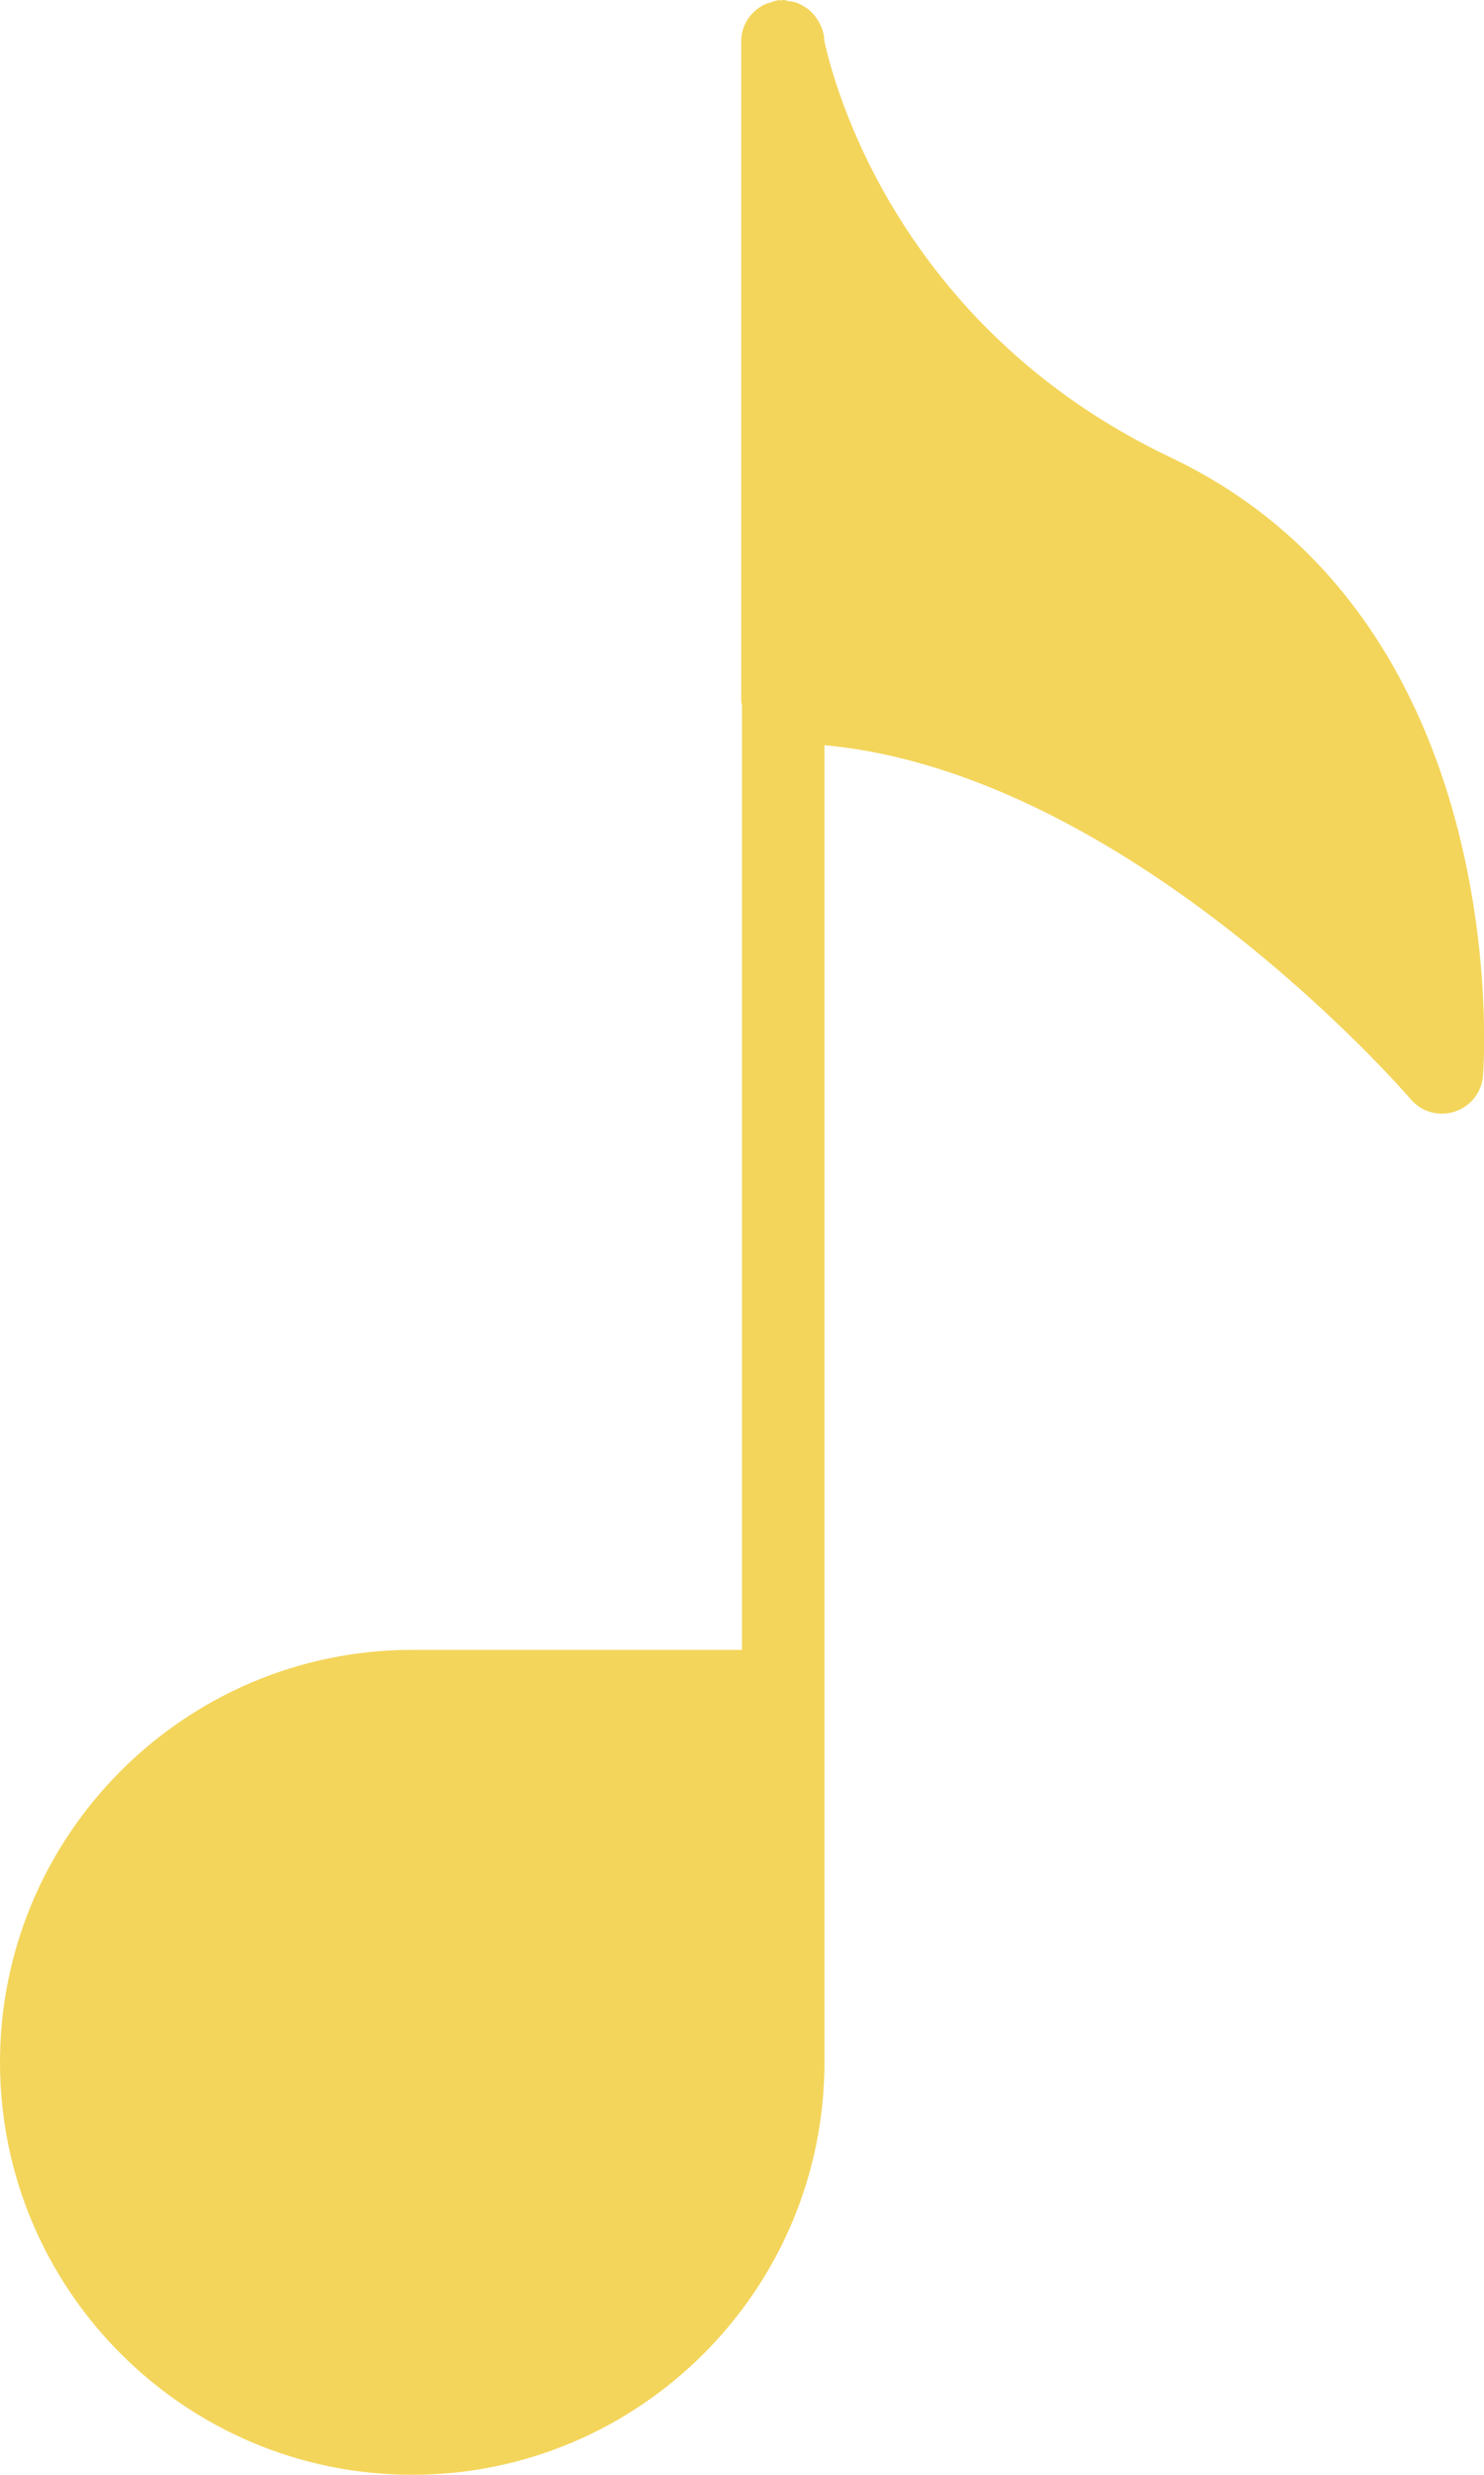 <?xml version="1.0" encoding="UTF-8" standalone="no"?>
<svg width="36px" height="60px" viewBox="0 0 36 60" version="1.1" xmlns="http://www.w3.org/2000/svg" xmlns:xlink="http://www.w3.org/1999/xlink" xmlns:sketch="http://www.bohemiancoding.com/sketch/ns">
    <!-- Generator: Sketch 3.2.2 (9983) - http://www.bohemiancoding.com/sketch -->
    <title>3 - Quaver (Flat)</title>
    <desc>Created with Sketch.</desc>
    <defs></defs>
    <g id="Page-1" stroke="none" stroke-width="1" fill="none" fill-rule="evenodd" sketch:type="MSPage">
        <g id="3---Quaver-(Flat)" sketch:type="MSLayerGroup" fill="#F3D55B">
            <path d="M28.41,11.097 C21.747,7.926 20.216,2.01 19.996,0.982 C19.993,0.798 19.929,0.635 19.839,0.488 C19.834,0.48 19.828,0.473 19.823,0.464 C19.765,0.376 19.7,0.299 19.618,0.233 C19.589,0.208 19.556,0.191 19.525,0.17 C19.46,0.128 19.396,0.09 19.322,0.065 C19.259,0.042 19.192,0.034 19.124,0.025 C19.081,0.02 19.044,0 19,0 C18.984,0 18.97,0.008 18.954,0.009 C18.934,0.01 18.916,0.002 18.896,0.004 C18.817,0.011 18.748,0.042 18.677,0.065 C18.651,0.074 18.622,0.076 18.598,0.087 C18.235,0.239 17.981,0.588 17.981,1 L17.981,17 C17.981,17.034 17.997,17.063 18,17.097 L18,40 L10,40 C4.486,40 0,44.486 0,50 C0,55.514 4.486,60 10,60 C15.514,60 20,55.514 20,50 L20,18.067 C27.414,18.752 34.148,26.564 34.218,26.646 C34.411,26.875 34.692,27 34.981,27 C35.084,27 35.188,26.983 35.291,26.95 C35.677,26.824 35.948,26.478 35.977,26.072 C36.011,25.624 36.683,15.033 28.41,11.097" id="Fill-1574" sketch:type="MSShapeGroup"></path>
        </g>
    </g>
</svg>